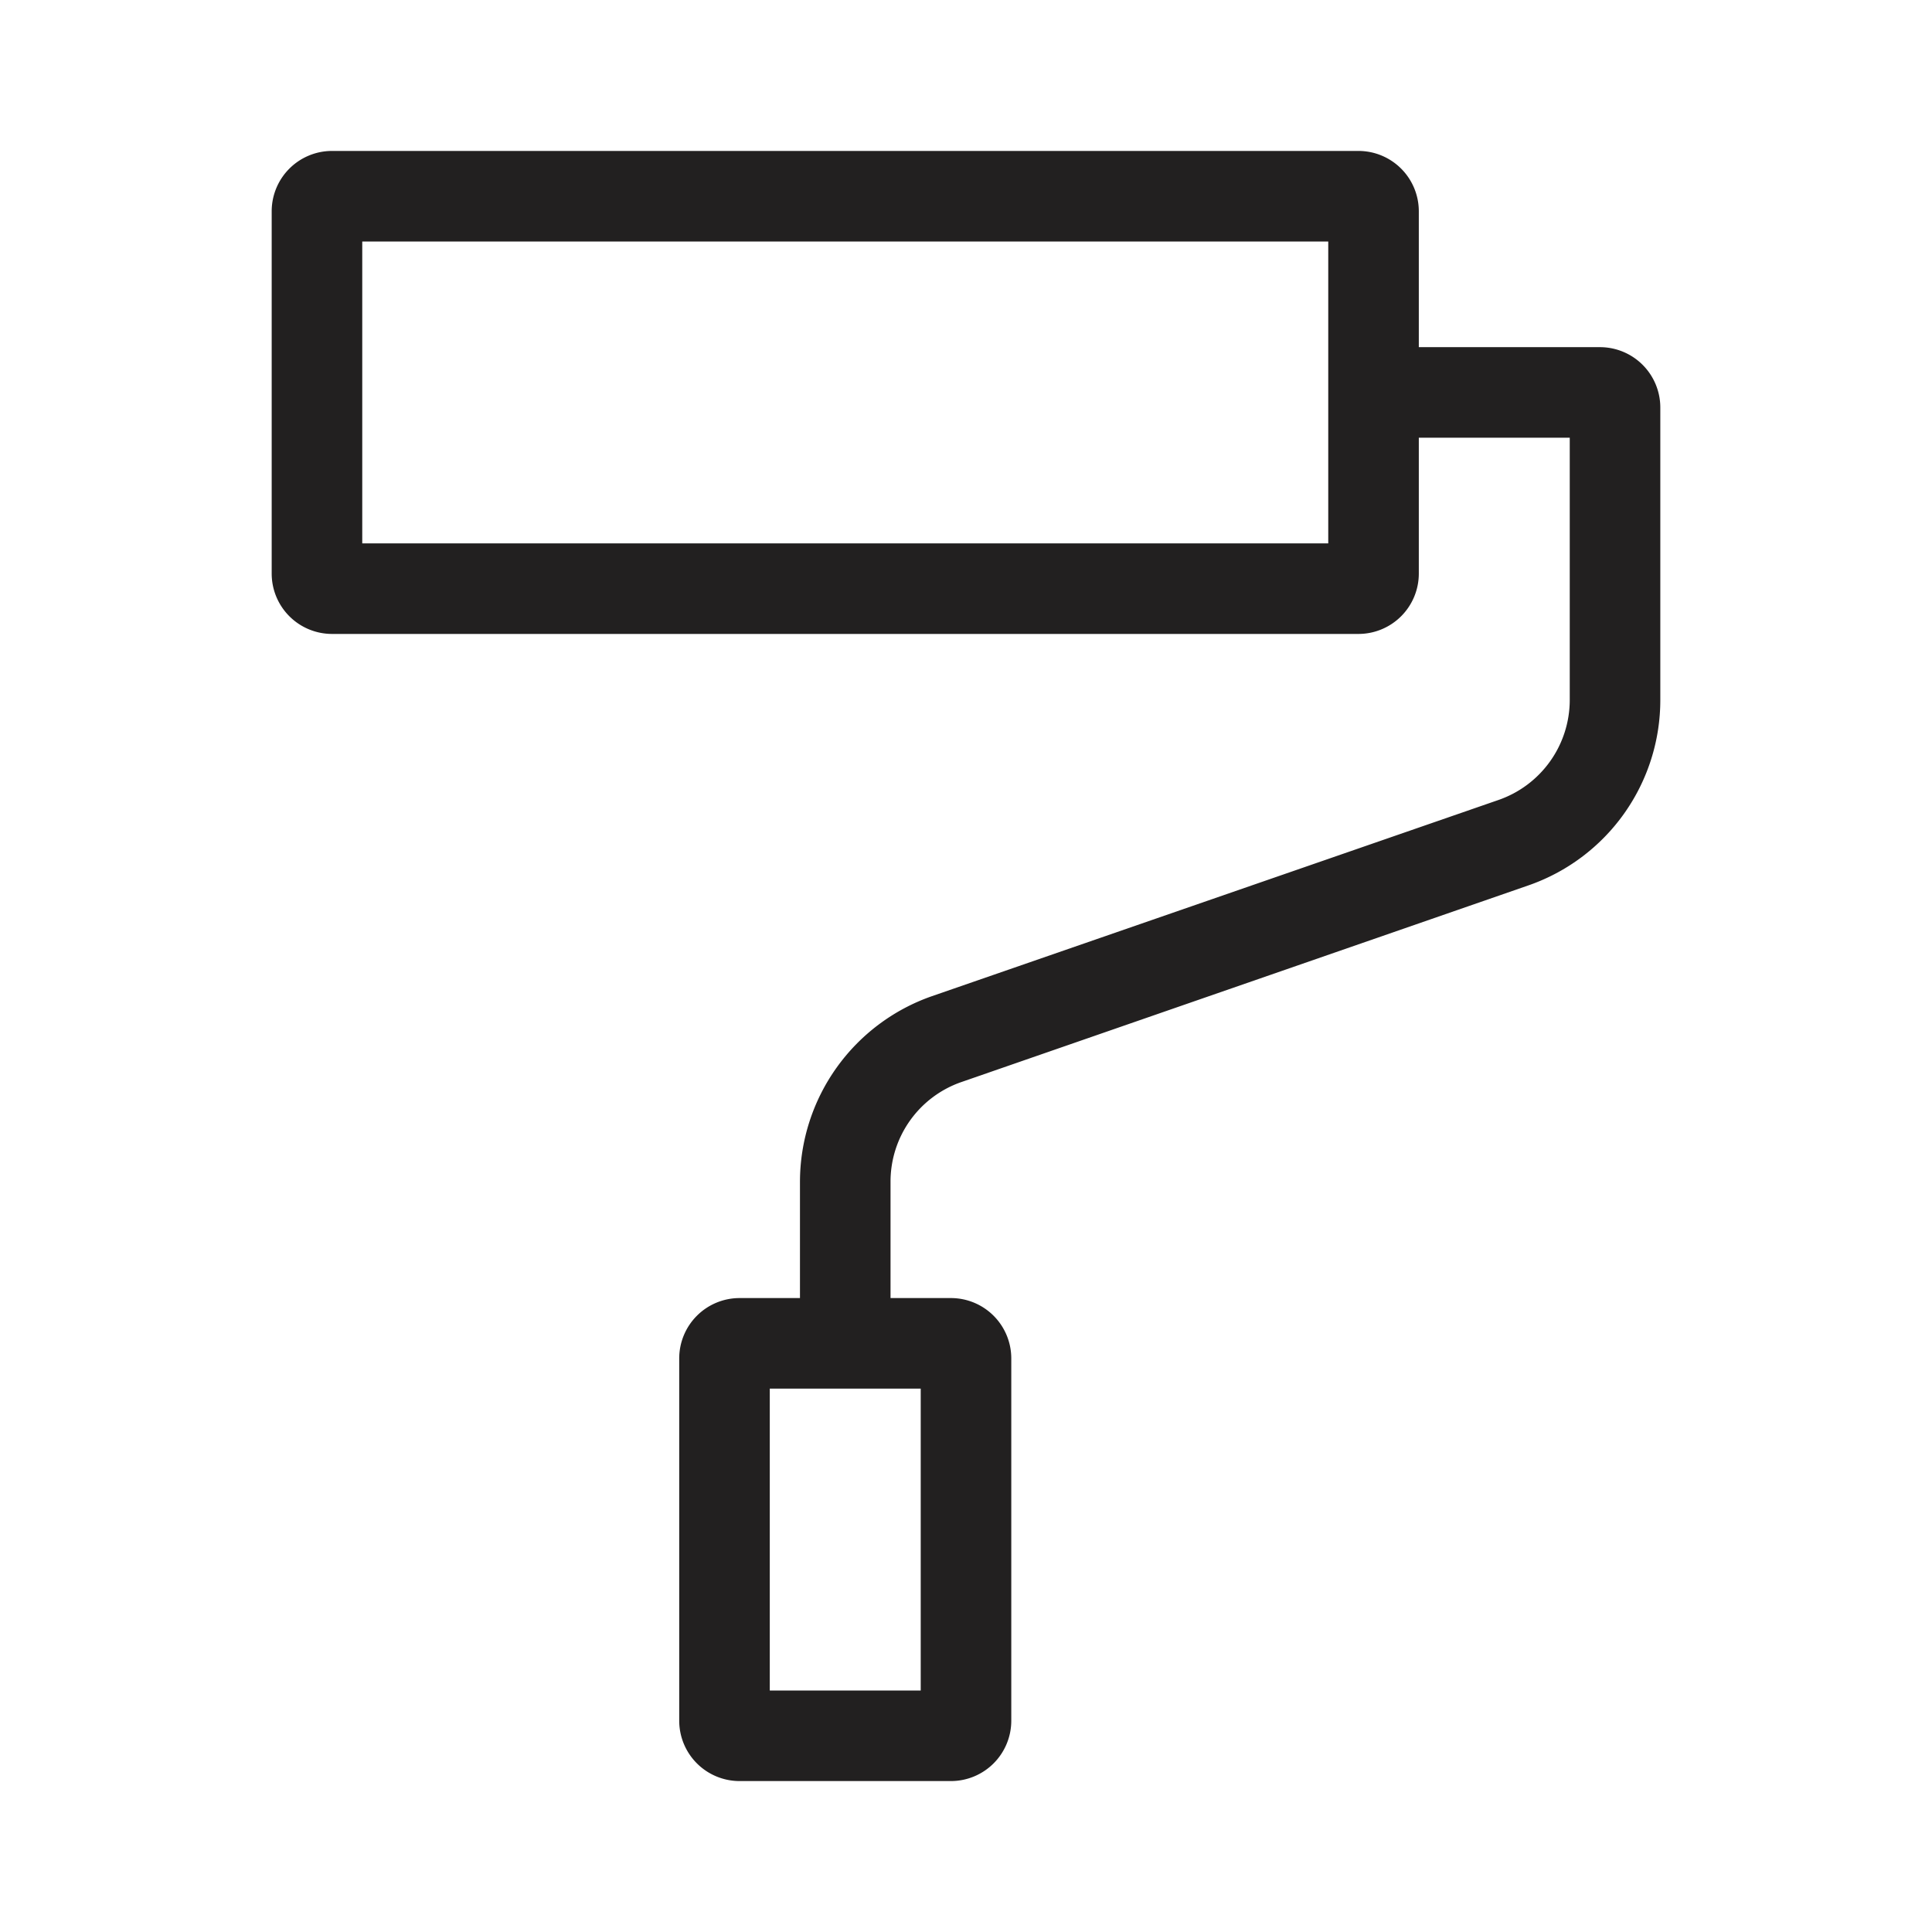 <svg xmlns="http://www.w3.org/2000/svg" fill="#222020" viewBox="0 0 64 64"><path d="M53 11.5h-6V7a2 2 0 00-2-2H11a2 2 0 00-2 2v12a2 2 0 002 2h34a2 2 0 002-2v-4.5h5v8.69a3.51 3.51 0 01-2.36 3.31L30.87 33a6.52 6.52 0 00-4.37 6.14V43h-2a2 2 0 00-2 2v12a2 2 0 002 2h7a2 2 0 002-2V45a2 2 0 00-2-2h-2v-3.86a3.49 3.49 0 012.36-3.3l18.77-6.51A6.5 6.5 0 0055 23.19V13.5a2 2 0 00-2-2zM44 18H12V8h32v6.5zM30.5 56h-5V46h5z"/></svg>